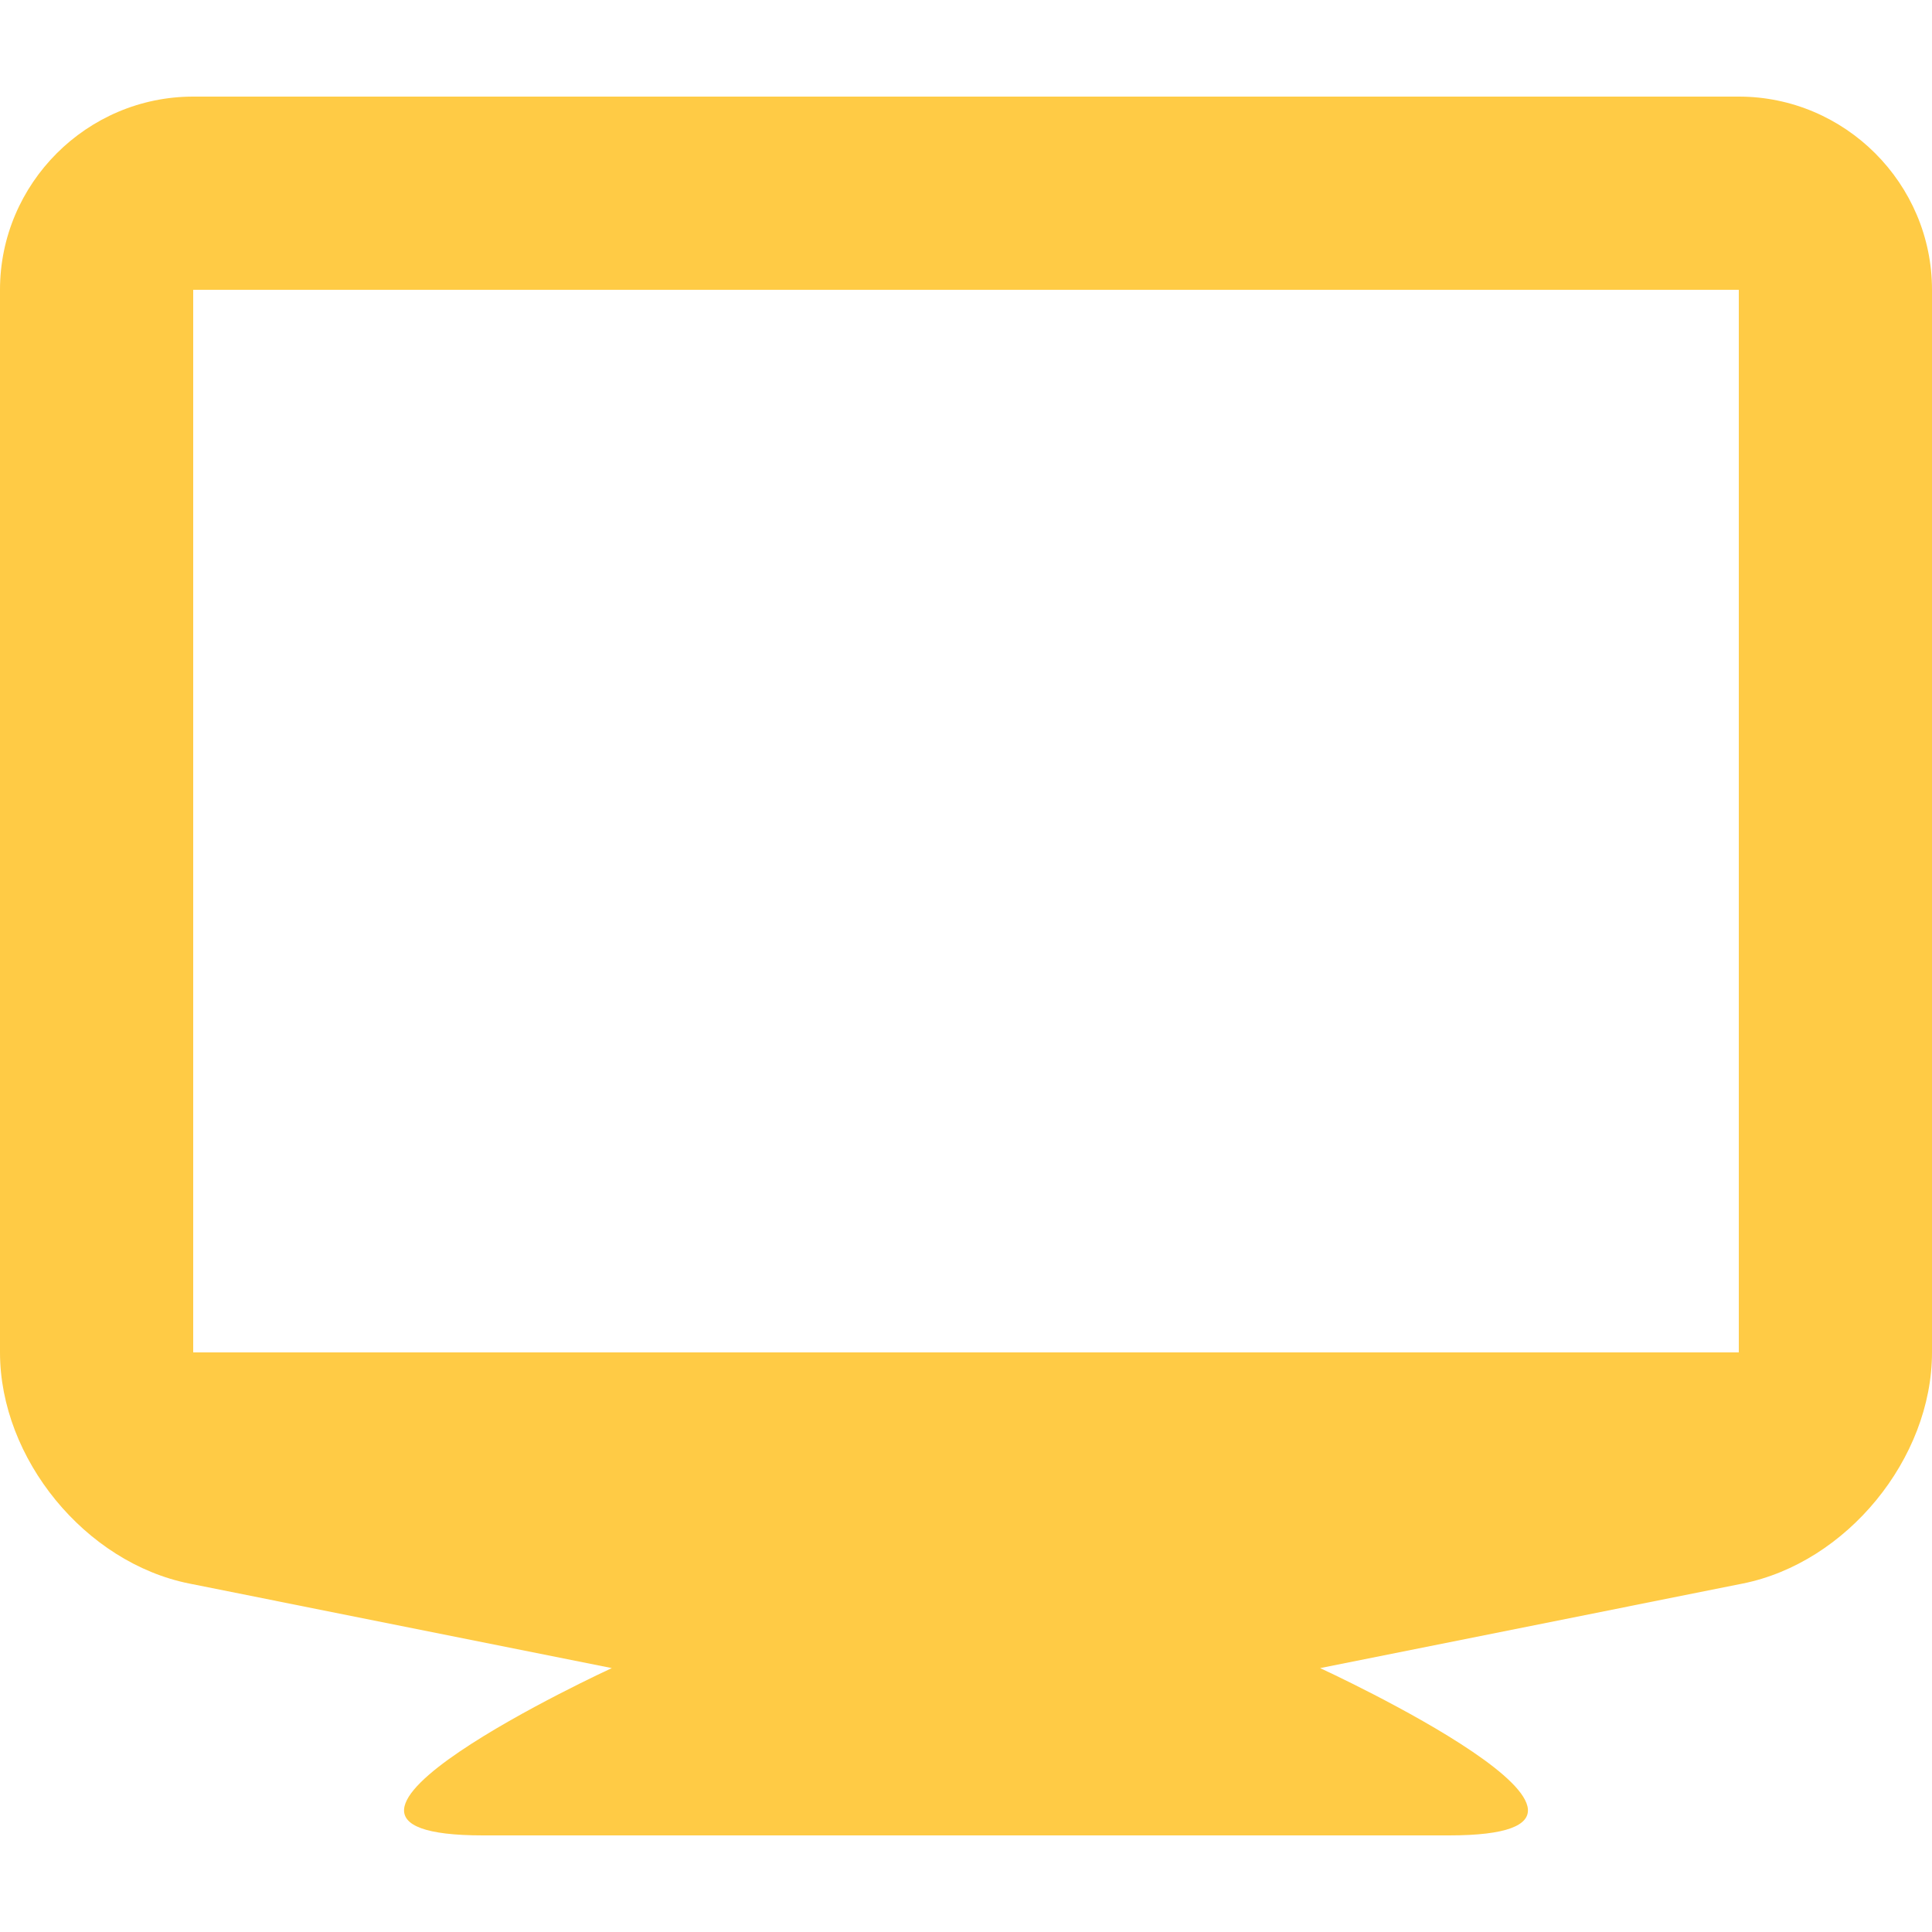 <svg width="73" height="73" viewBox="0 0 73 73" fill="none" xmlns="http://www.w3.org/2000/svg">
<path d="M65.7 3.65H7.3C3.281 3.65 0 6.935 0 10.95V51.1C0 55.115 3.219 59.05 7.158 59.835L23.116 63.029C23.116 63.029 9.38 69.35 18.25 69.35H54.75C63.62 69.35 49.881 63.029 49.881 63.029L65.842 59.835C69.777 59.05 73 55.115 73 51.1V10.95C73 6.935 69.715 3.65 65.7 3.65ZM65.7 51.1H7.3V10.95H65.7V51.1Z" fill="#FFCB45"/>
</svg>

